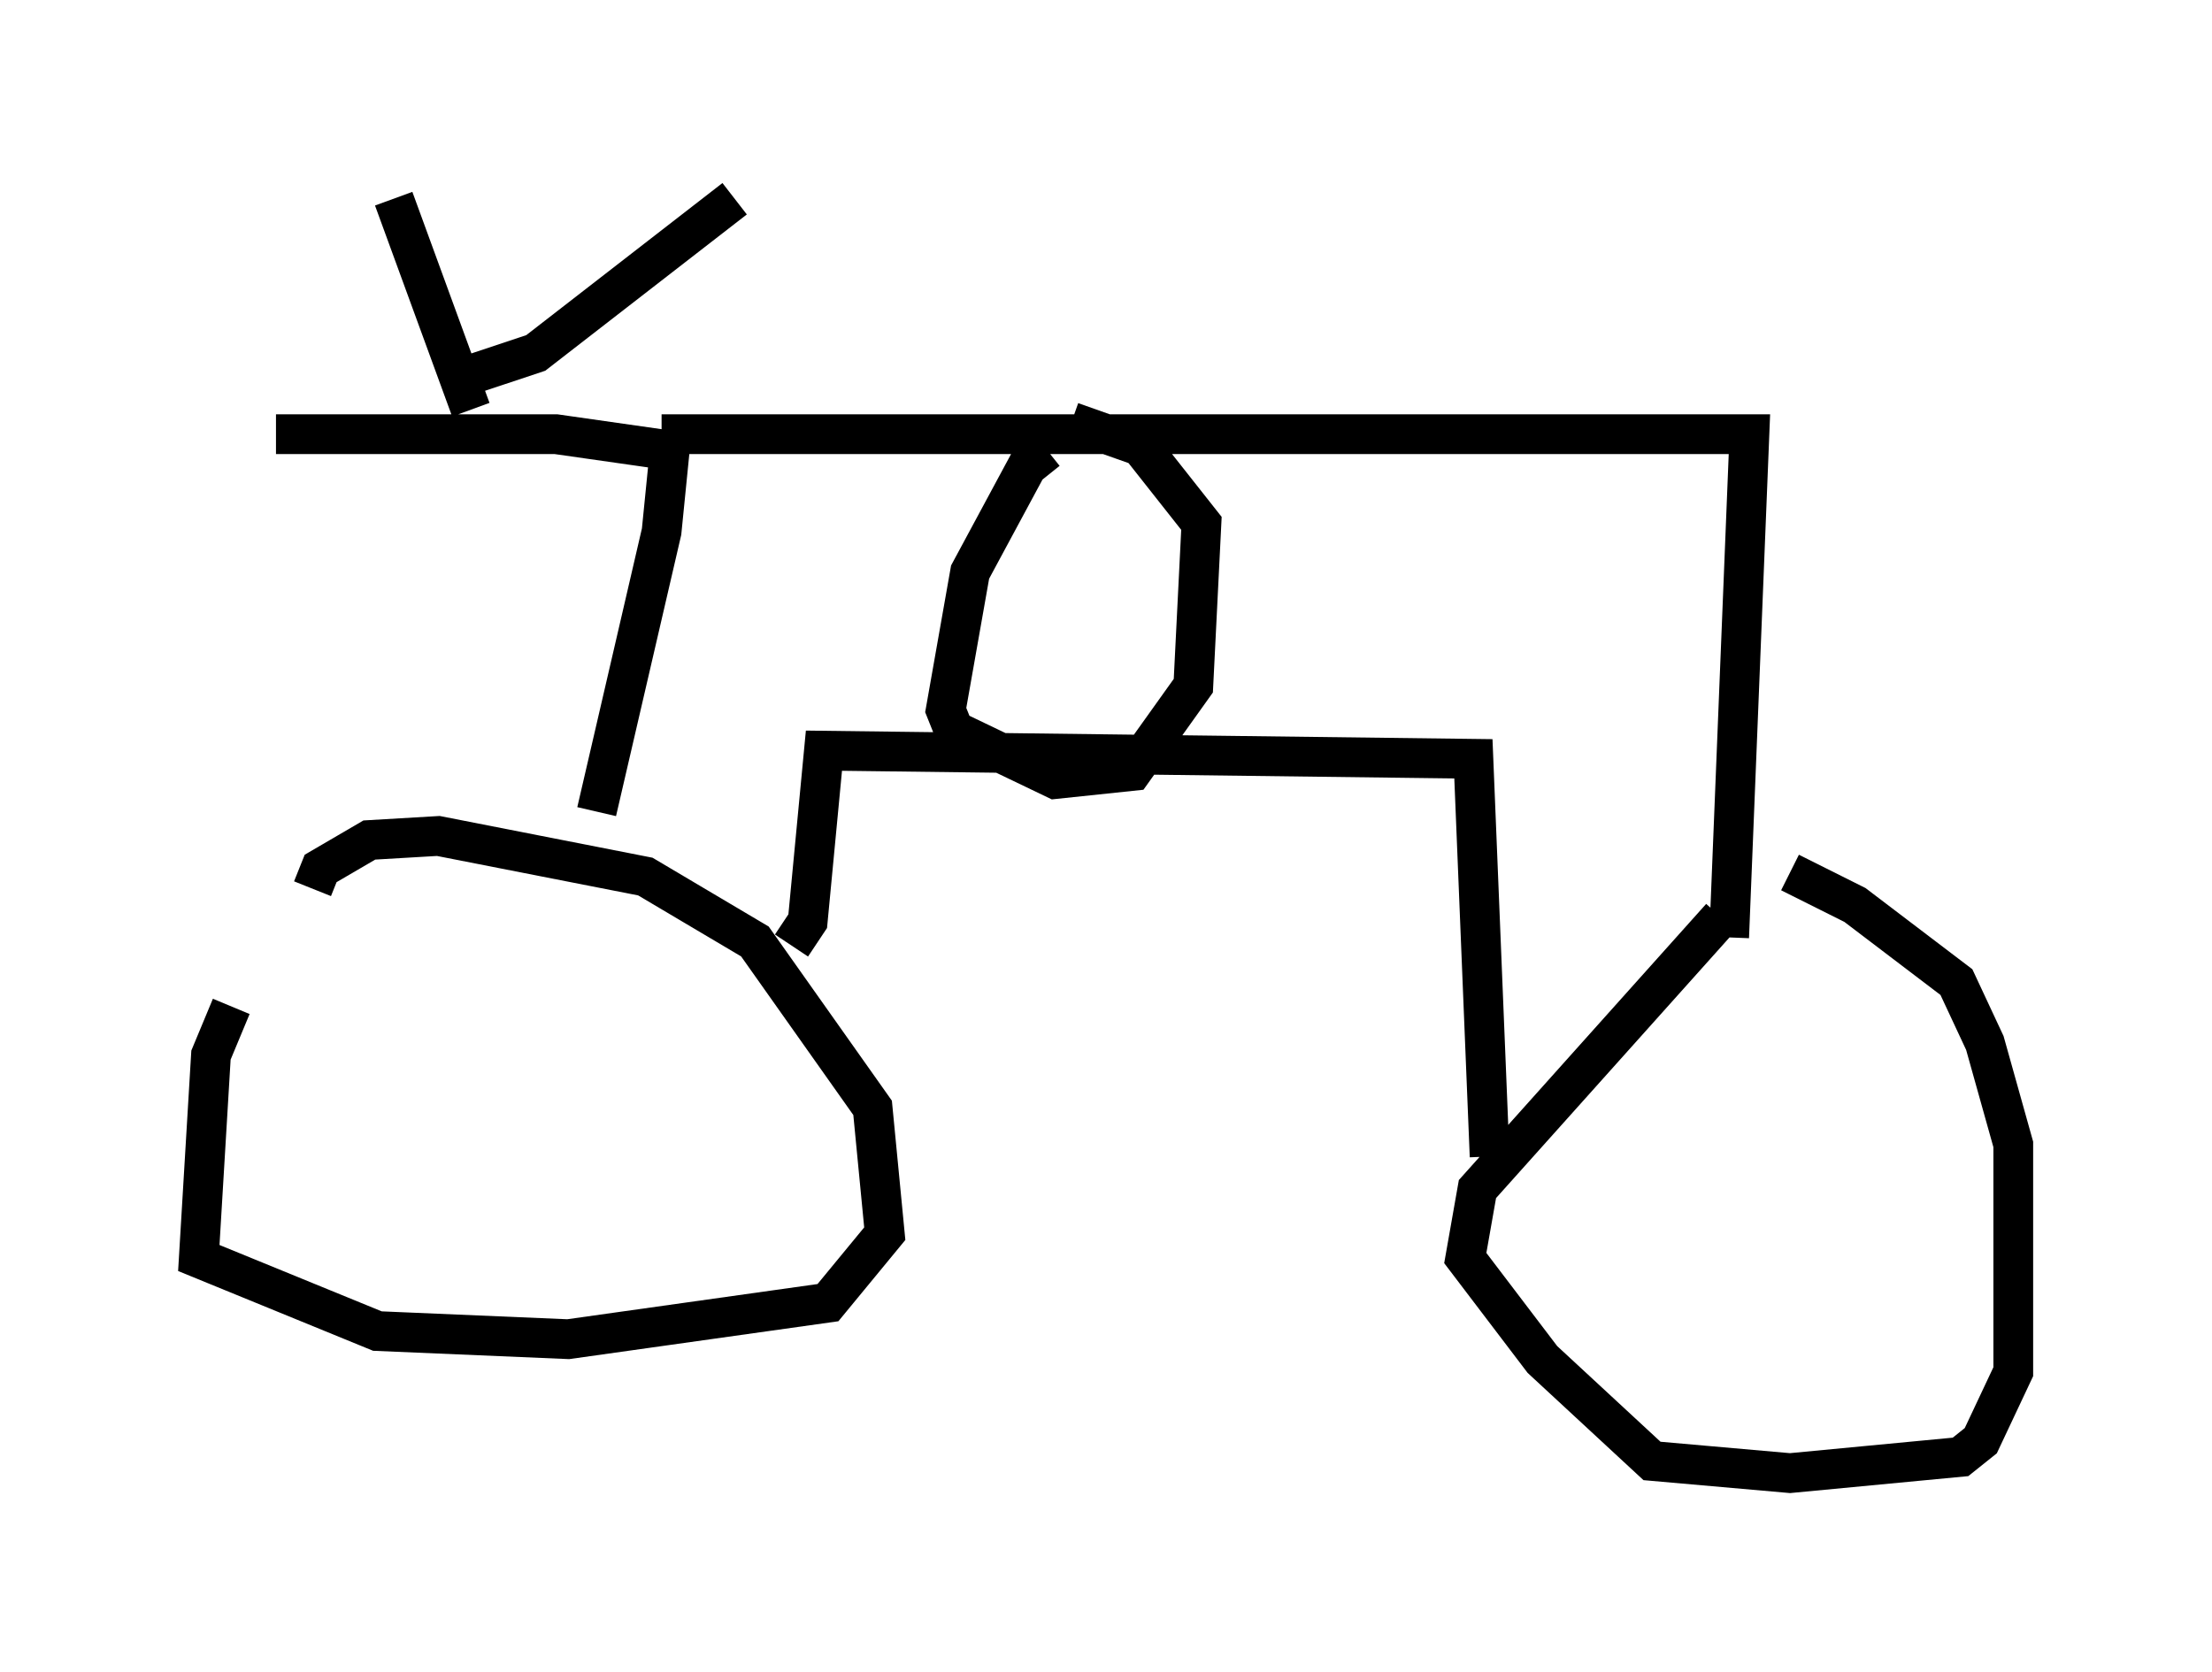 <?xml version="1.0" encoding="utf-8" ?>
<svg baseProfile="full" height="42.055" version="1.1" width="55.632" xmlns="http://www.w3.org/2000/svg" xmlns:ev="http://www.w3.org/2001/xml-events" xmlns:xlink="http://www.w3.org/1999/xlink"><defs /><rect fill="white" height="42.055" width="55.632" x="0" y="0" /><path d="M7.96, 22.661 m-2.144, 2.654 l-0.51, 1.225 -0.306, 5.104 l4.492, 1.838 4.798, 0.204 l6.533, -0.919 1.429, -1.735 l-0.306, -3.165 -2.96, -4.185 l-2.756, -1.633 -5.206, -1.021 l-1.735, 0.102 -1.225, 0.715 l-0.204, 0.51 m35.423, 0.715 l-6.125, 6.84 -0.306, 1.735 l1.94, 2.552 2.756, 2.552 l3.471, 0.306 4.288, -0.408 l0.51, -0.408 0.817, -1.735 l0.0, -5.717 -0.715, -2.552 l-0.715, -1.531 -2.552, -1.94 l-1.633, -0.817 m-30.013, -1.531 l1.633, -7.044 0.204, -2.042 l-2.858, -0.408 -7.044, 0.0 m9.698, 0.0 l27.359, 0.0 -0.51, 12.658 m-23.582, 0.204 l0.408, -0.613 0.408, -4.288 l16.334, 0.204 0.408, 10.004 m-11.127, -17.763 l-0.51, 0.408 -1.429, 2.654 l-0.613, 3.471 0.204, 0.51 l2.552, 1.225 1.94, -0.204 l1.531, -2.144 0.204, -4.083 l-1.531, -1.94 -1.735, -0.613 m-15.109, -0.306 l-1.94, -5.308 m2.042, 4.39 l1.531, -0.51 5.002, -3.879 " fill="none" stroke="black" stroke-width="1" /></svg>